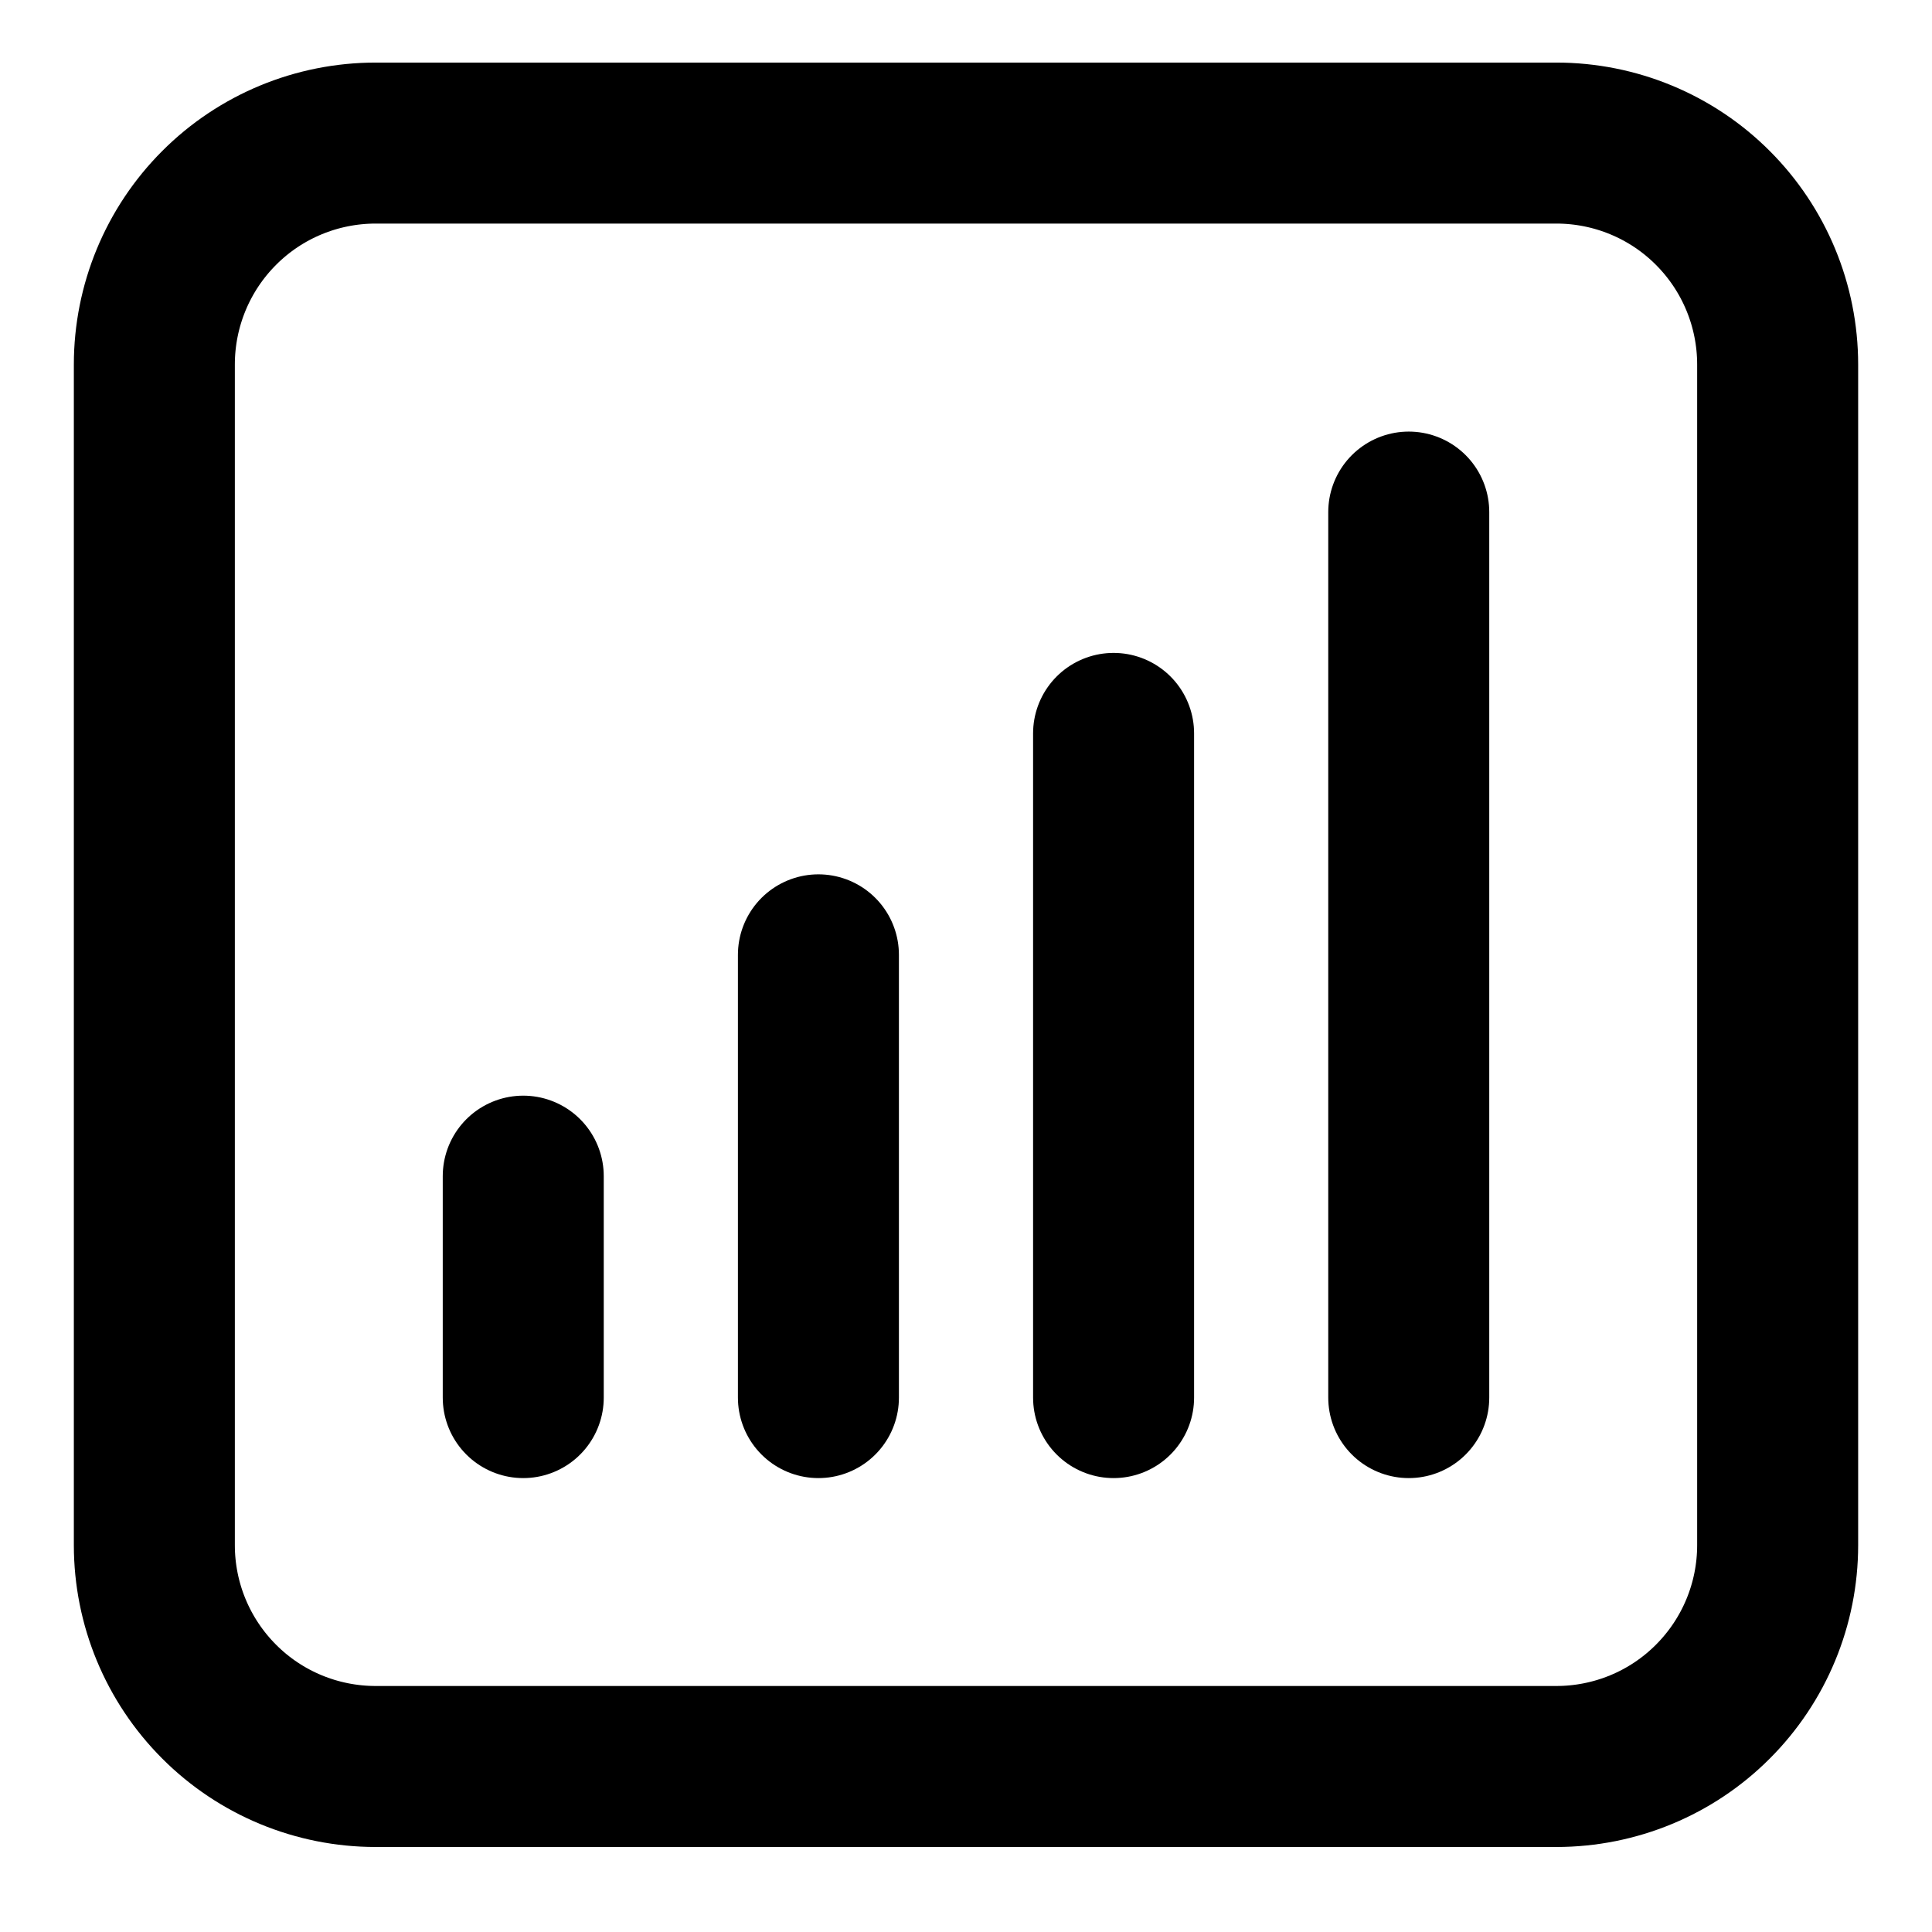 <svg width="18" height="18" viewBox="0 0 18 18" fill="none" xmlns="http://www.w3.org/2000/svg">
    <path d="M4.875 10.958V13.021M7.625 8.896V13.021M10.375 6.833V13.021M13.125 4.771V13.021M3.5 16.458H14.5C15.047 16.458 15.572 16.241 15.958 15.854C16.345 15.467 16.562 14.943 16.562 14.396V3.396C16.562 2.849 16.345 2.324 15.958 1.937C15.572 1.55 15.047 1.333 14.5 1.333H3.5C2.953 1.333 2.428 1.55 2.042 1.937C1.655 2.324 1.438 2.849 1.438 3.396V14.396C1.438 14.943 1.655 15.467 2.042 15.854C2.428 16.241 2.953 16.458 3.5 16.458Z"
          stroke="currentColor" stroke-width="1.5" stroke-linecap="round" stroke-linejoin="round"/>
</svg>
